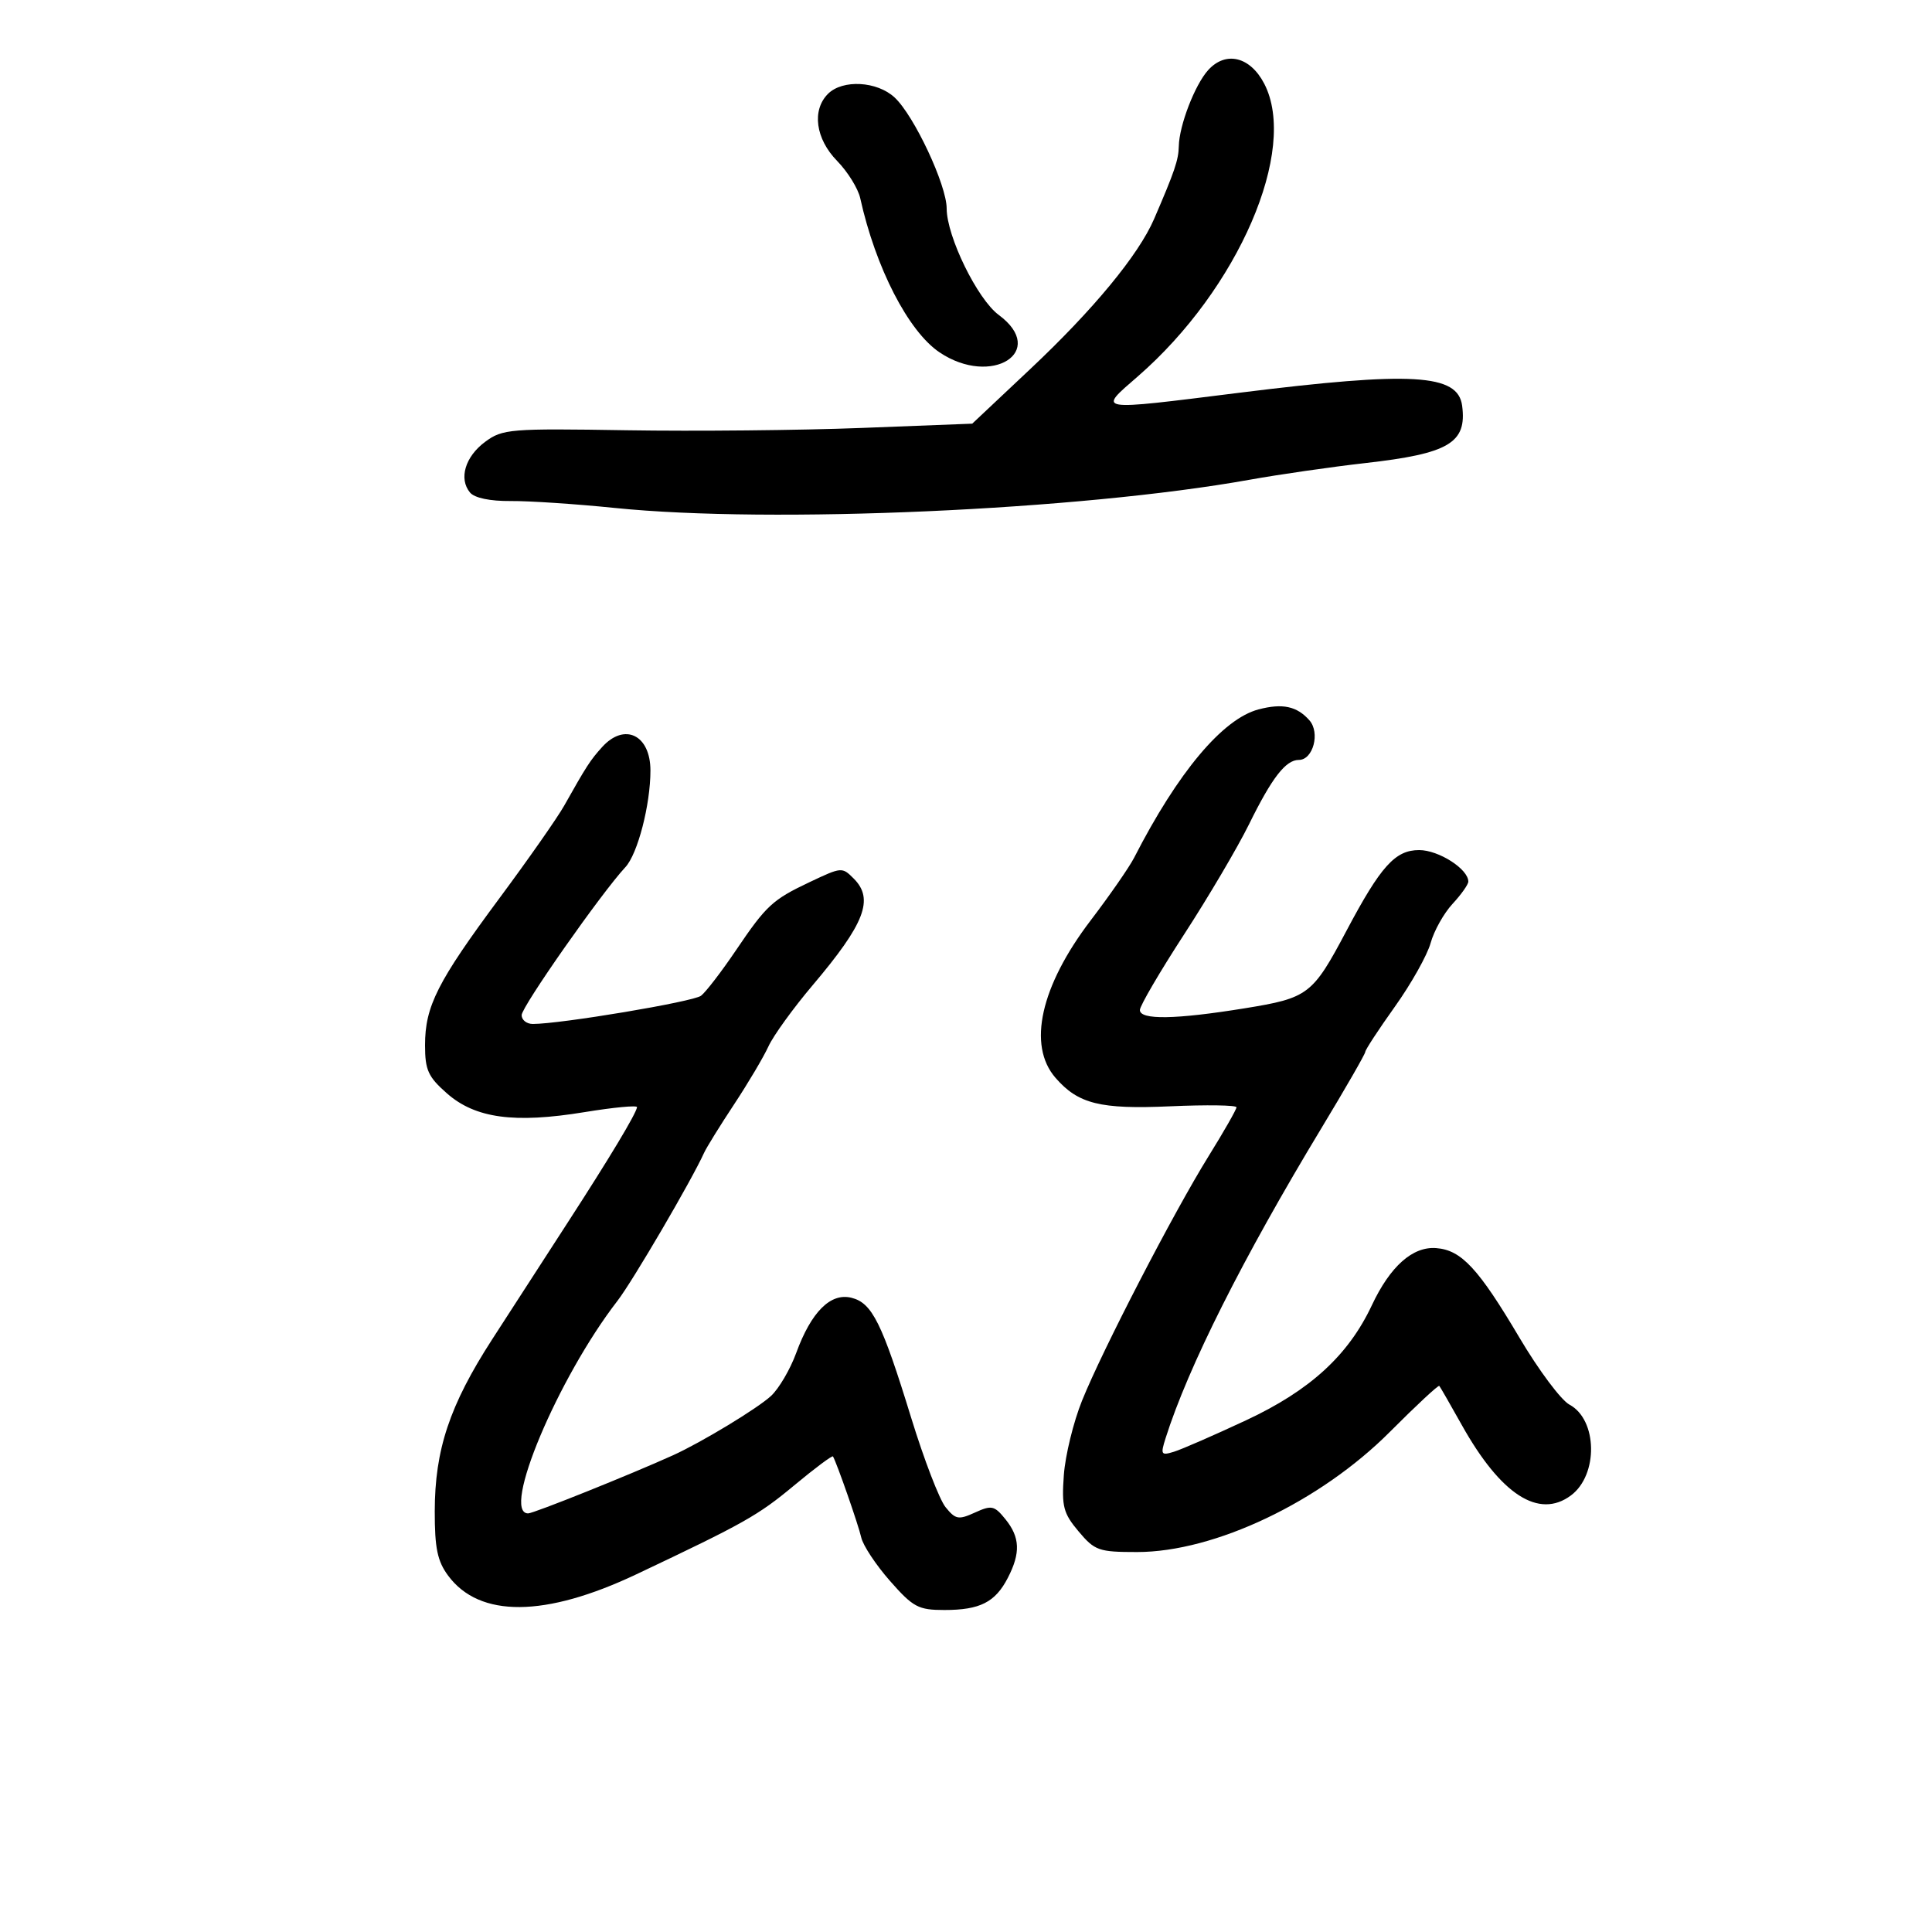 <svg xmlns="http://www.w3.org/2000/svg" width="300" height="300" viewBox="0 0 300 300" version="1.1">
	<path d="M 187.603 10.886 C 185.542 13.164, 183.108 19.472, 183.044 22.703 C 183.001 24.836, 182.401 26.605, 179.208 34 C 176.801 39.573, 169.817 48.043, 160.034 57.252 L 150.968 65.786 133.734 66.453 C 124.255 66.820, 107.879 66.981, 97.342 66.810 C 79.188 66.516, 78.036 66.610, 75.342 68.600 C 72.234 70.897, 71.203 74.335, 72.981 76.477 C 73.684 77.324, 76.089 77.827, 79.308 77.800 C 82.163 77.775, 89.450 78.260, 95.500 78.877 C 119.790 81.353, 167.596 79.229, 194 74.501 C 198.675 73.664, 206.752 72.499, 211.949 71.912 C 225.001 70.439, 227.800 68.786, 227.040 63 C 226.390 58.053, 219.290 57.639, 192.473 60.984 C 169.861 63.804, 170.416 63.894, 176.691 58.437 C 192.289 44.870, 201.623 23.255, 196.313 13 C 194.132 8.789, 190.335 7.868, 187.603 10.886 M 128.571 14.571 C 126.033 17.110, 126.637 21.560, 129.986 24.986 C 131.628 26.666, 133.243 29.269, 133.575 30.770 C 135.960 41.571, 141.049 51.462, 145.898 54.718 C 153.980 60.145, 162.761 54.580, 155.078 48.900 C 151.767 46.452, 147 36.701, 146.999 32.375 C 146.998 28.736, 141.947 17.960, 138.920 15.140 C 136.192 12.599, 130.838 12.305, 128.571 14.571 M 195.427 110.156 C 189.856 111.624, 182.918 119.894, 176.111 133.179 C 175.356 134.653, 172.317 139.035, 169.359 142.918 C 161.573 153.138, 159.519 162.314, 163.889 167.352 C 167.415 171.418, 170.834 172.270, 181.688 171.787 C 187.359 171.535, 192 171.603, 192 171.940 C 192 172.276, 190.052 175.690, 187.671 179.526 C 182.222 188.304, 171.201 209.596, 168.015 217.500 C 166.684 220.800, 165.414 225.997, 165.192 229.048 C 164.837 233.931, 165.112 234.980, 167.483 237.798 C 169.997 240.785, 170.606 241, 176.566 241 C 188.608 241, 204.982 233.214, 215.833 222.328 C 219.904 218.243, 223.352 215.036, 223.494 215.201 C 223.637 215.365, 225.213 218.107, 226.996 221.293 C 233.047 232.101, 238.952 235.911, 243.927 232.215 C 248.209 229.032, 248.072 220.447, 243.701 218.108 C 242.407 217.415, 238.929 212.762, 235.972 207.768 C 229.570 196.954, 226.922 194.102, 223.006 193.804 C 219.355 193.525, 215.865 196.628, 213.019 202.684 C 209.360 210.468, 203.415 215.905, 193.500 220.537 C 188.550 222.850, 183.512 225.048, 182.306 225.421 C 180.285 226.046, 180.181 225.878, 180.999 223.300 C 184.503 212.248, 192.986 195.372, 205.174 175.205 C 208.928 168.992, 212 163.650, 212 163.332 C 212 163.014, 214.070 159.853, 216.600 156.308 C 219.129 152.763, 221.625 148.319, 222.146 146.432 C 222.667 144.546, 224.197 141.811, 225.547 140.355 C 226.896 138.899, 228 137.341, 228 136.893 C 228 134.945, 223.403 132, 220.362 132 C 216.647 132, 214.401 134.492, 209.096 144.500 C 203.806 154.481, 203.178 154.961, 193.283 156.567 C 182.542 158.310, 177 158.401, 177 156.833 C 177 156.192, 180.093 150.904, 183.873 145.083 C 187.653 139.263, 192.185 131.575, 193.945 128 C 197.515 120.747, 199.642 118, 201.687 118 C 203.899 118, 205.023 113.778, 203.324 111.850 C 201.392 109.656, 199.147 109.175, 195.427 110.156 M 93.494 116.007 C 91.665 118.027, 91.080 118.932, 87.597 125.119 C 86.551 126.979, 82.022 133.450, 77.534 139.500 C 67.918 152.462, 66 156.254, 66 162.298 C 66 166.162, 66.479 167.214, 69.415 169.791 C 73.811 173.651, 79.868 174.475, 90.750 172.693 C 95.287 171.951, 98.964 171.603, 98.919 171.921 C 98.777 172.941, 94.672 179.774, 88.196 189.770 C 84.728 195.121, 79.423 203.325, 76.407 208 C 69.814 218.219, 67.518 225.102, 67.508 234.677 C 67.502 240.405, 67.923 242.423, 69.596 244.677 C 74.466 251.238, 84.647 251.163, 98.810 244.459 C 115.585 236.520, 117.699 235.329, 123.318 230.654 C 126.521 227.989, 129.233 225.964, 129.344 226.154 C 129.948 227.186, 133.310 236.828, 133.733 238.739 C 134.006 239.971, 136.016 243.008, 138.200 245.489 C 141.796 249.575, 142.592 250, 146.651 250 C 152.166 250, 154.534 248.802, 156.490 245.020 C 158.494 241.145, 158.394 238.708, 156.117 235.897 C 154.406 233.783, 153.977 233.689, 151.392 234.867 C 148.838 236.031, 148.375 235.947, 146.826 234.033 C 145.877 232.862, 143.482 226.638, 141.503 220.202 C 136.948 205.385, 135.427 202.324, 132.219 201.519 C 128.970 200.703, 125.967 203.703, 123.630 210.099 C 122.706 212.629, 120.948 215.626, 119.725 216.759 C 117.629 218.701, 108.905 223.982, 104.500 225.977 C 97.893 228.969, 82.860 235, 82.009 235 C 77.781 235, 86.613 213.981, 95.875 202 C 98.223 198.963, 107.381 183.313, 109.334 179 C 109.708 178.175, 111.798 174.800, 113.979 171.500 C 116.160 168.200, 118.565 164.141, 119.325 162.481 C 120.084 160.820, 123.174 156.545, 126.192 152.981 C 134.290 143.415, 135.756 139.613, 132.571 136.429 C 130.755 134.612, 130.701 134.616, 125.695 136.986 C 119.958 139.702, 118.980 140.607, 114.293 147.540 C 112.048 150.862, 109.600 154.048, 108.855 154.620 C 107.642 155.551, 87.072 159, 82.734 159 C 81.780 159, 81 158.384, 81 157.631 C 81 156.322, 93.404 138.629, 97.113 134.648 C 99.018 132.603, 101 124.957, 101 119.651 C 101 114.109, 96.978 112.157, 93.494 116.007" stroke="none" fill="black" fill-rule="evenodd"/>
</svg>